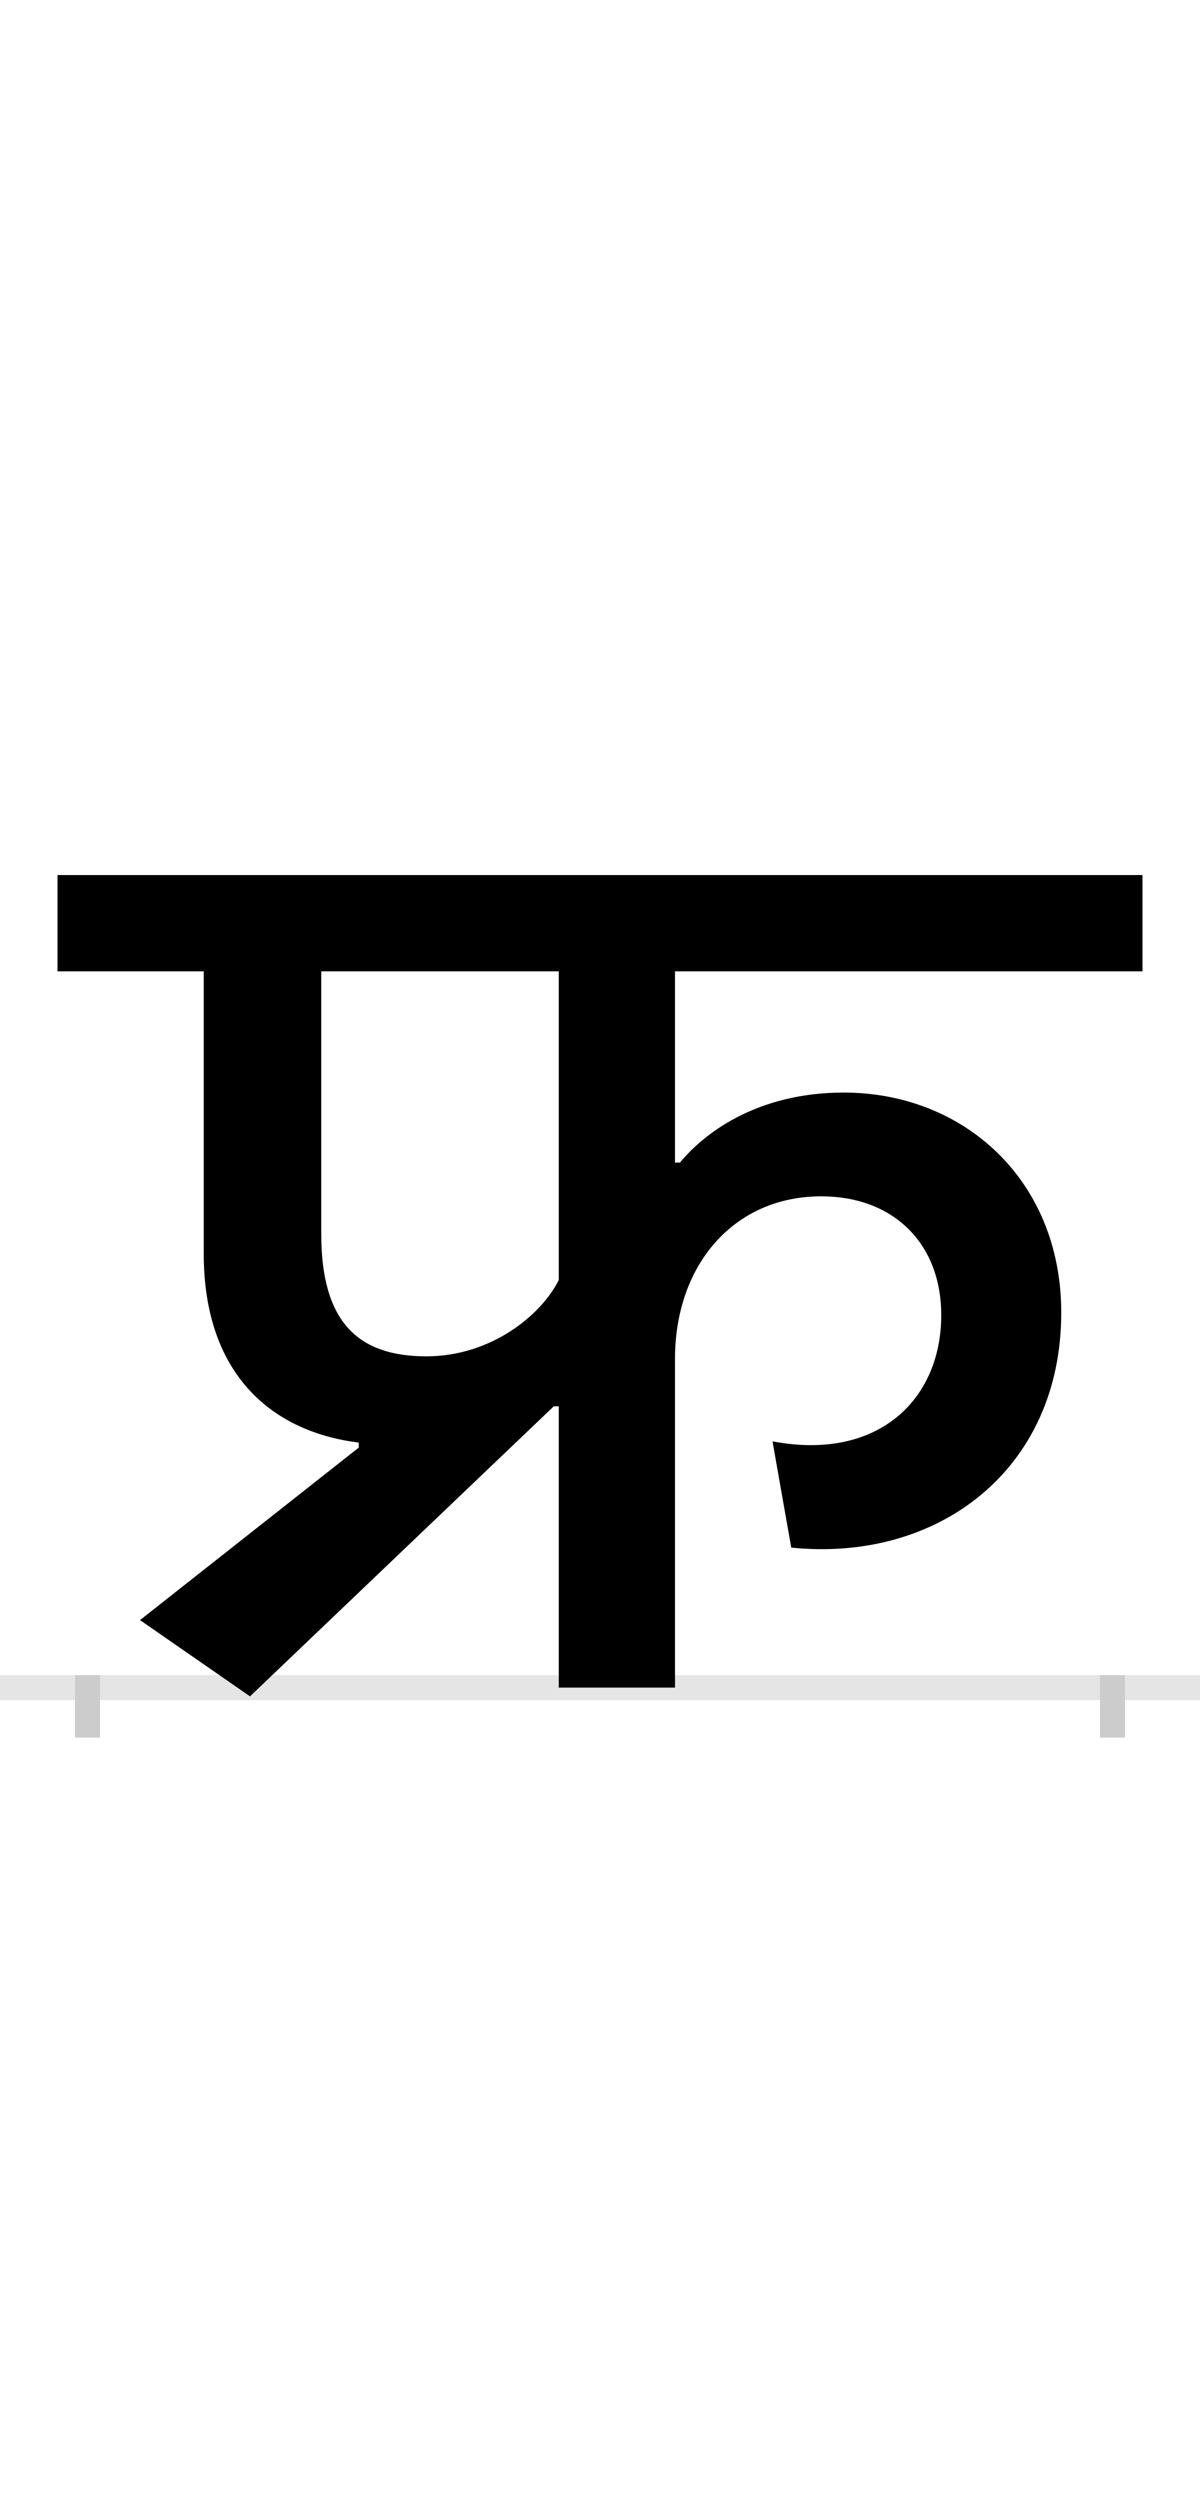 <?xml version="1.0" encoding="UTF-8"?>
<svg height="200.0" version="1.1" width="96.0" xmlns="http://www.w3.org/2000/svg" xmlns:xlink="http://www.w3.org/1999/xlink">
 <rect width="100%" height="100%" fill="#808080" stroke="none"/>
 <path d="M0,0 l96,0 l0,200 l-96,0 Z M0,0" fill="rgb(255,255,255)" transform="matrix(1,0,0,-1,0.0,200.0)"/>
 <path d="M0,0 l96,0" fill="none" stroke="rgb(229,229,229)" stroke-width="2" transform="matrix(1,0,0,-1,0.0,135.0)"/>
 <path d="M0,1 l0,-5" fill="none" stroke="rgb(204,204,204)" stroke-width="2" transform="matrix(1,0,0,-1,7.0,135.0)"/>
 <path d="M0,1 l0,-5" fill="none" stroke="rgb(204,204,204)" stroke-width="2" transform="matrix(1,0,0,-1,89.0,135.0)"/>
 <path d="M217,192 l-175,-138 l88,-61 l243,232 l4,0 l0,-225 l93,0 l0,263 c0,75,47,130,117,130 c58,0,96,-38,96,-95 c0,-68,-51,-117,-135,-101 l15,-85 c117,-12,216,62,216,188 c0,106,-78,176,-174,176 c-71,0,-113,-34,-131,-56 l-4,0 l0,153 l374,0 l0,77 l-868,0 l0,-77 l117,0 l0,-226 c0,-94,52,-142,124,-151 Z M271,265 c-56,0,-84,29,-84,98 l0,210 l190,0 l0,-247 c-14,-28,-54,-61,-106,-61 Z M271,265" fill="rgb(0,0,0)" transform="matrix(0.1,0.0,0.0,-0.1,7.0,135.0)"/>
</svg>